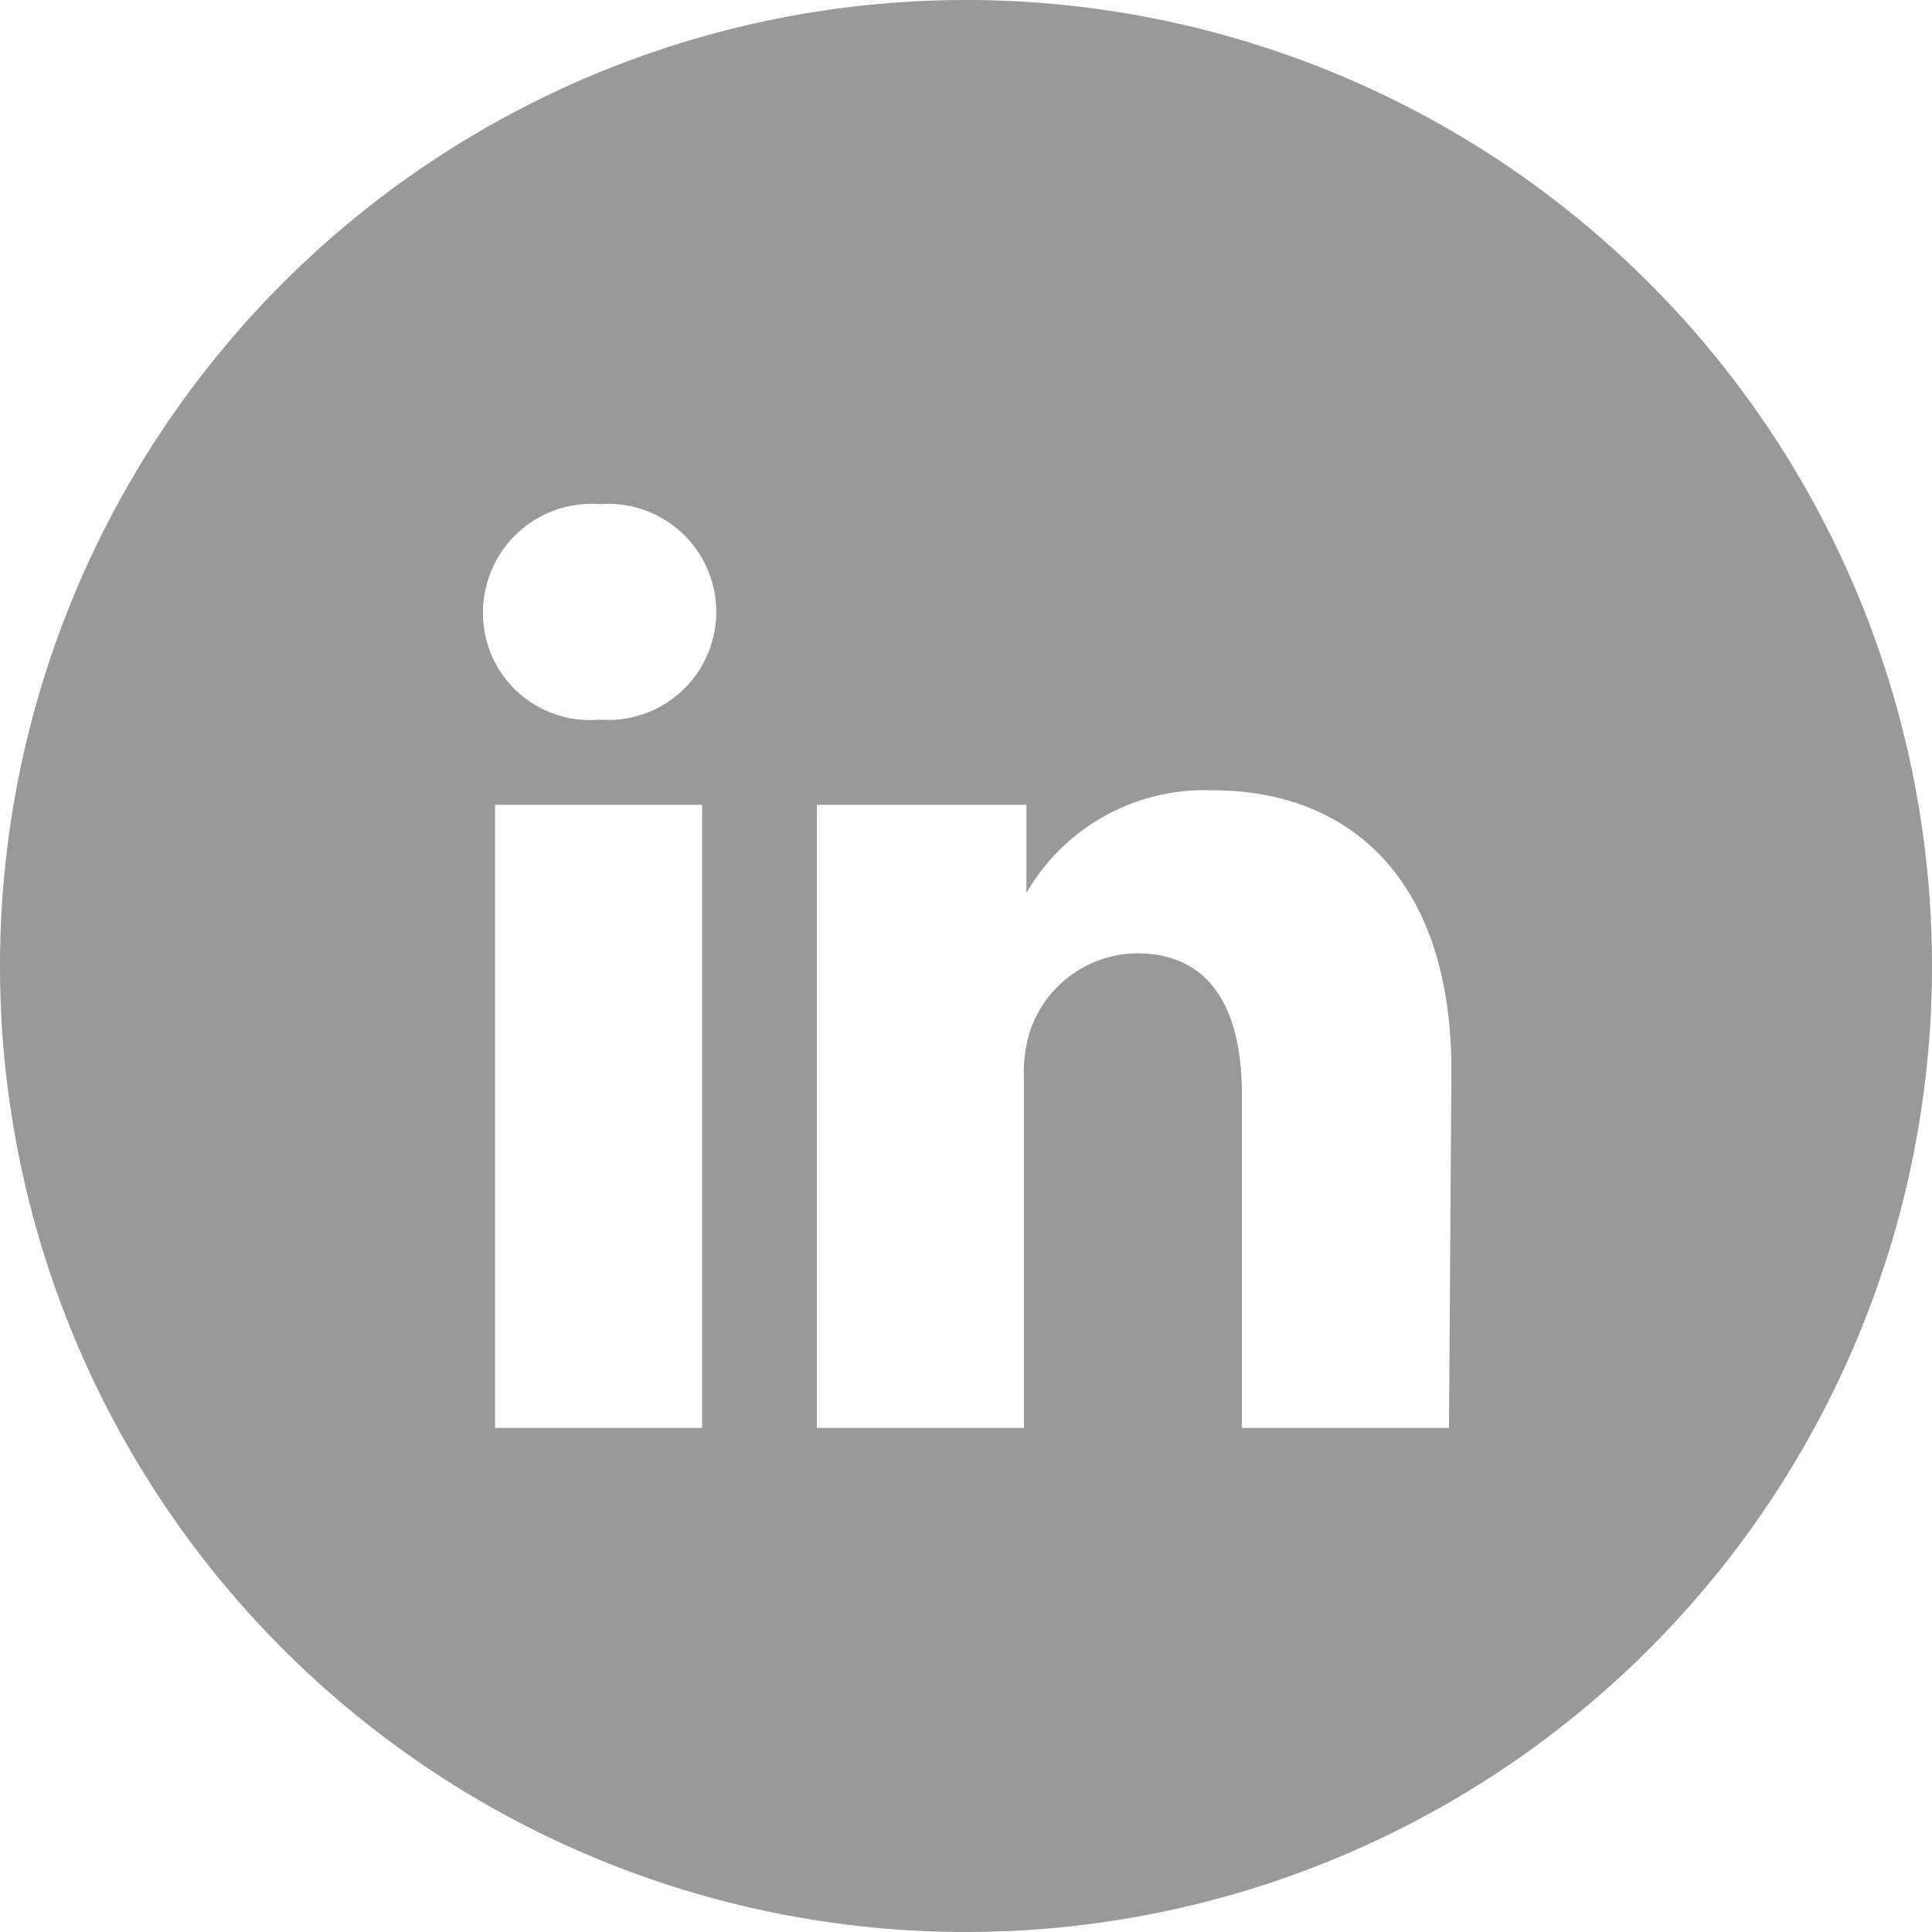<svg xmlns="http://www.w3.org/2000/svg" viewBox="0 0 32 32"><defs><style>.cls-1{fill:#999;}</style></defs><title>linkedin</title><g id="Layer_2" data-name="Layer 2"><g id="RAW_ICONS_-_SQUARE_ROUNDED_CIRCLE" data-name="RAW ICONS - SQUARE / ROUNDED / CIRCLE"><path class="cls-1" d="M17,14.82v0l0,0Z"/><path class="cls-1" d="M16,0A16,16,0,1,0,32,16,16,16,0,0,0,16,0ZM11.63,23.65H8.2V13.33h3.43ZM9.92,11.92h0A1.77,1.77,0,0,1,8,10.14,1.8,1.8,0,0,1,9.94,8.35a1.79,1.79,0,1,1,0,3.57ZM24,23.65H20.57V18.13c0-1.39-.5-2.34-1.74-2.34a1.89,1.89,0,0,0-1.76,1.26,2.32,2.32,0,0,0-.11.83v5.77H13.53s0-9.35,0-10.32H17v1.46a3.41,3.41,0,0,1,3.09-1.7c2.26,0,3.95,1.47,3.95,4.64Z"/></g></g></svg>